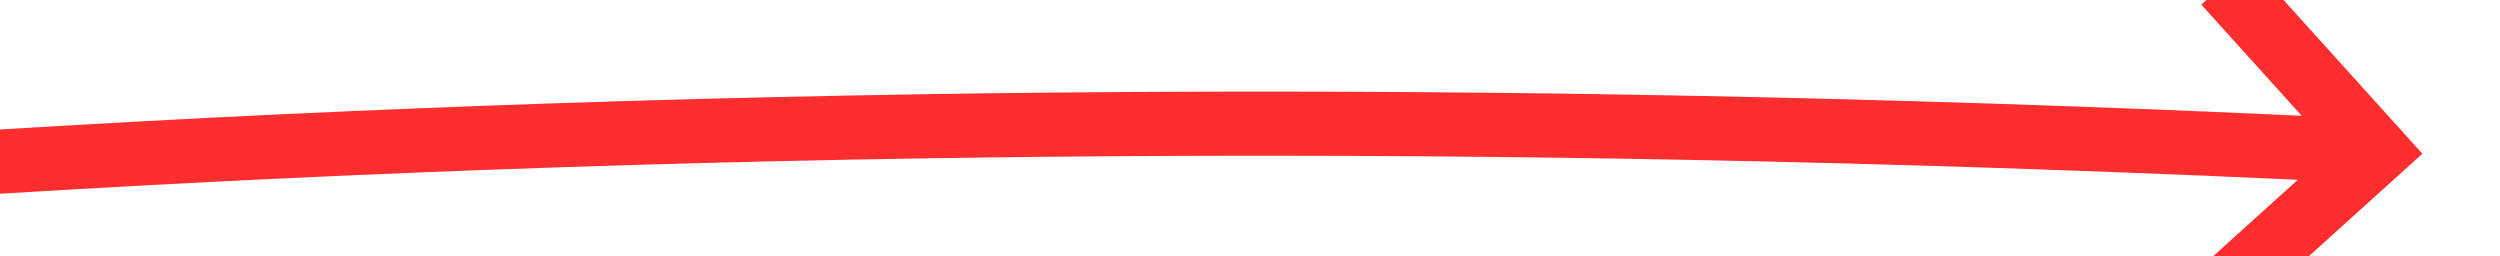 ﻿<?xml version="1.0" encoding="utf-8"?>
<svg version="1.1" xmlns:xlink="http://www.w3.org/1999/xlink" width="78px" height="8px" viewBox="390 974  78 8" xmlns="http://www.w3.org/2000/svg">
  <g transform="matrix(0.998 -0.07 0.07 0.998 -67.177 32.308 )">
    <path d="M 325 979  C 368.409 974.396  414.414 974.983  463.014 980.761  " stroke-width="2" stroke="#ff2e2e" fill="none" />
    <path d="M 458.463 975.88  L 462.206 980.66  L 457.427 984.403  L 458.66 985.978  L 464.227 981.618  L 465.014 981.002  L 464.398 980.214  L 460.038 974.647  L 458.463 975.88  Z " fill-rule="nonzero" fill="#ff2e2e" stroke="none" />
  </g>
</svg>